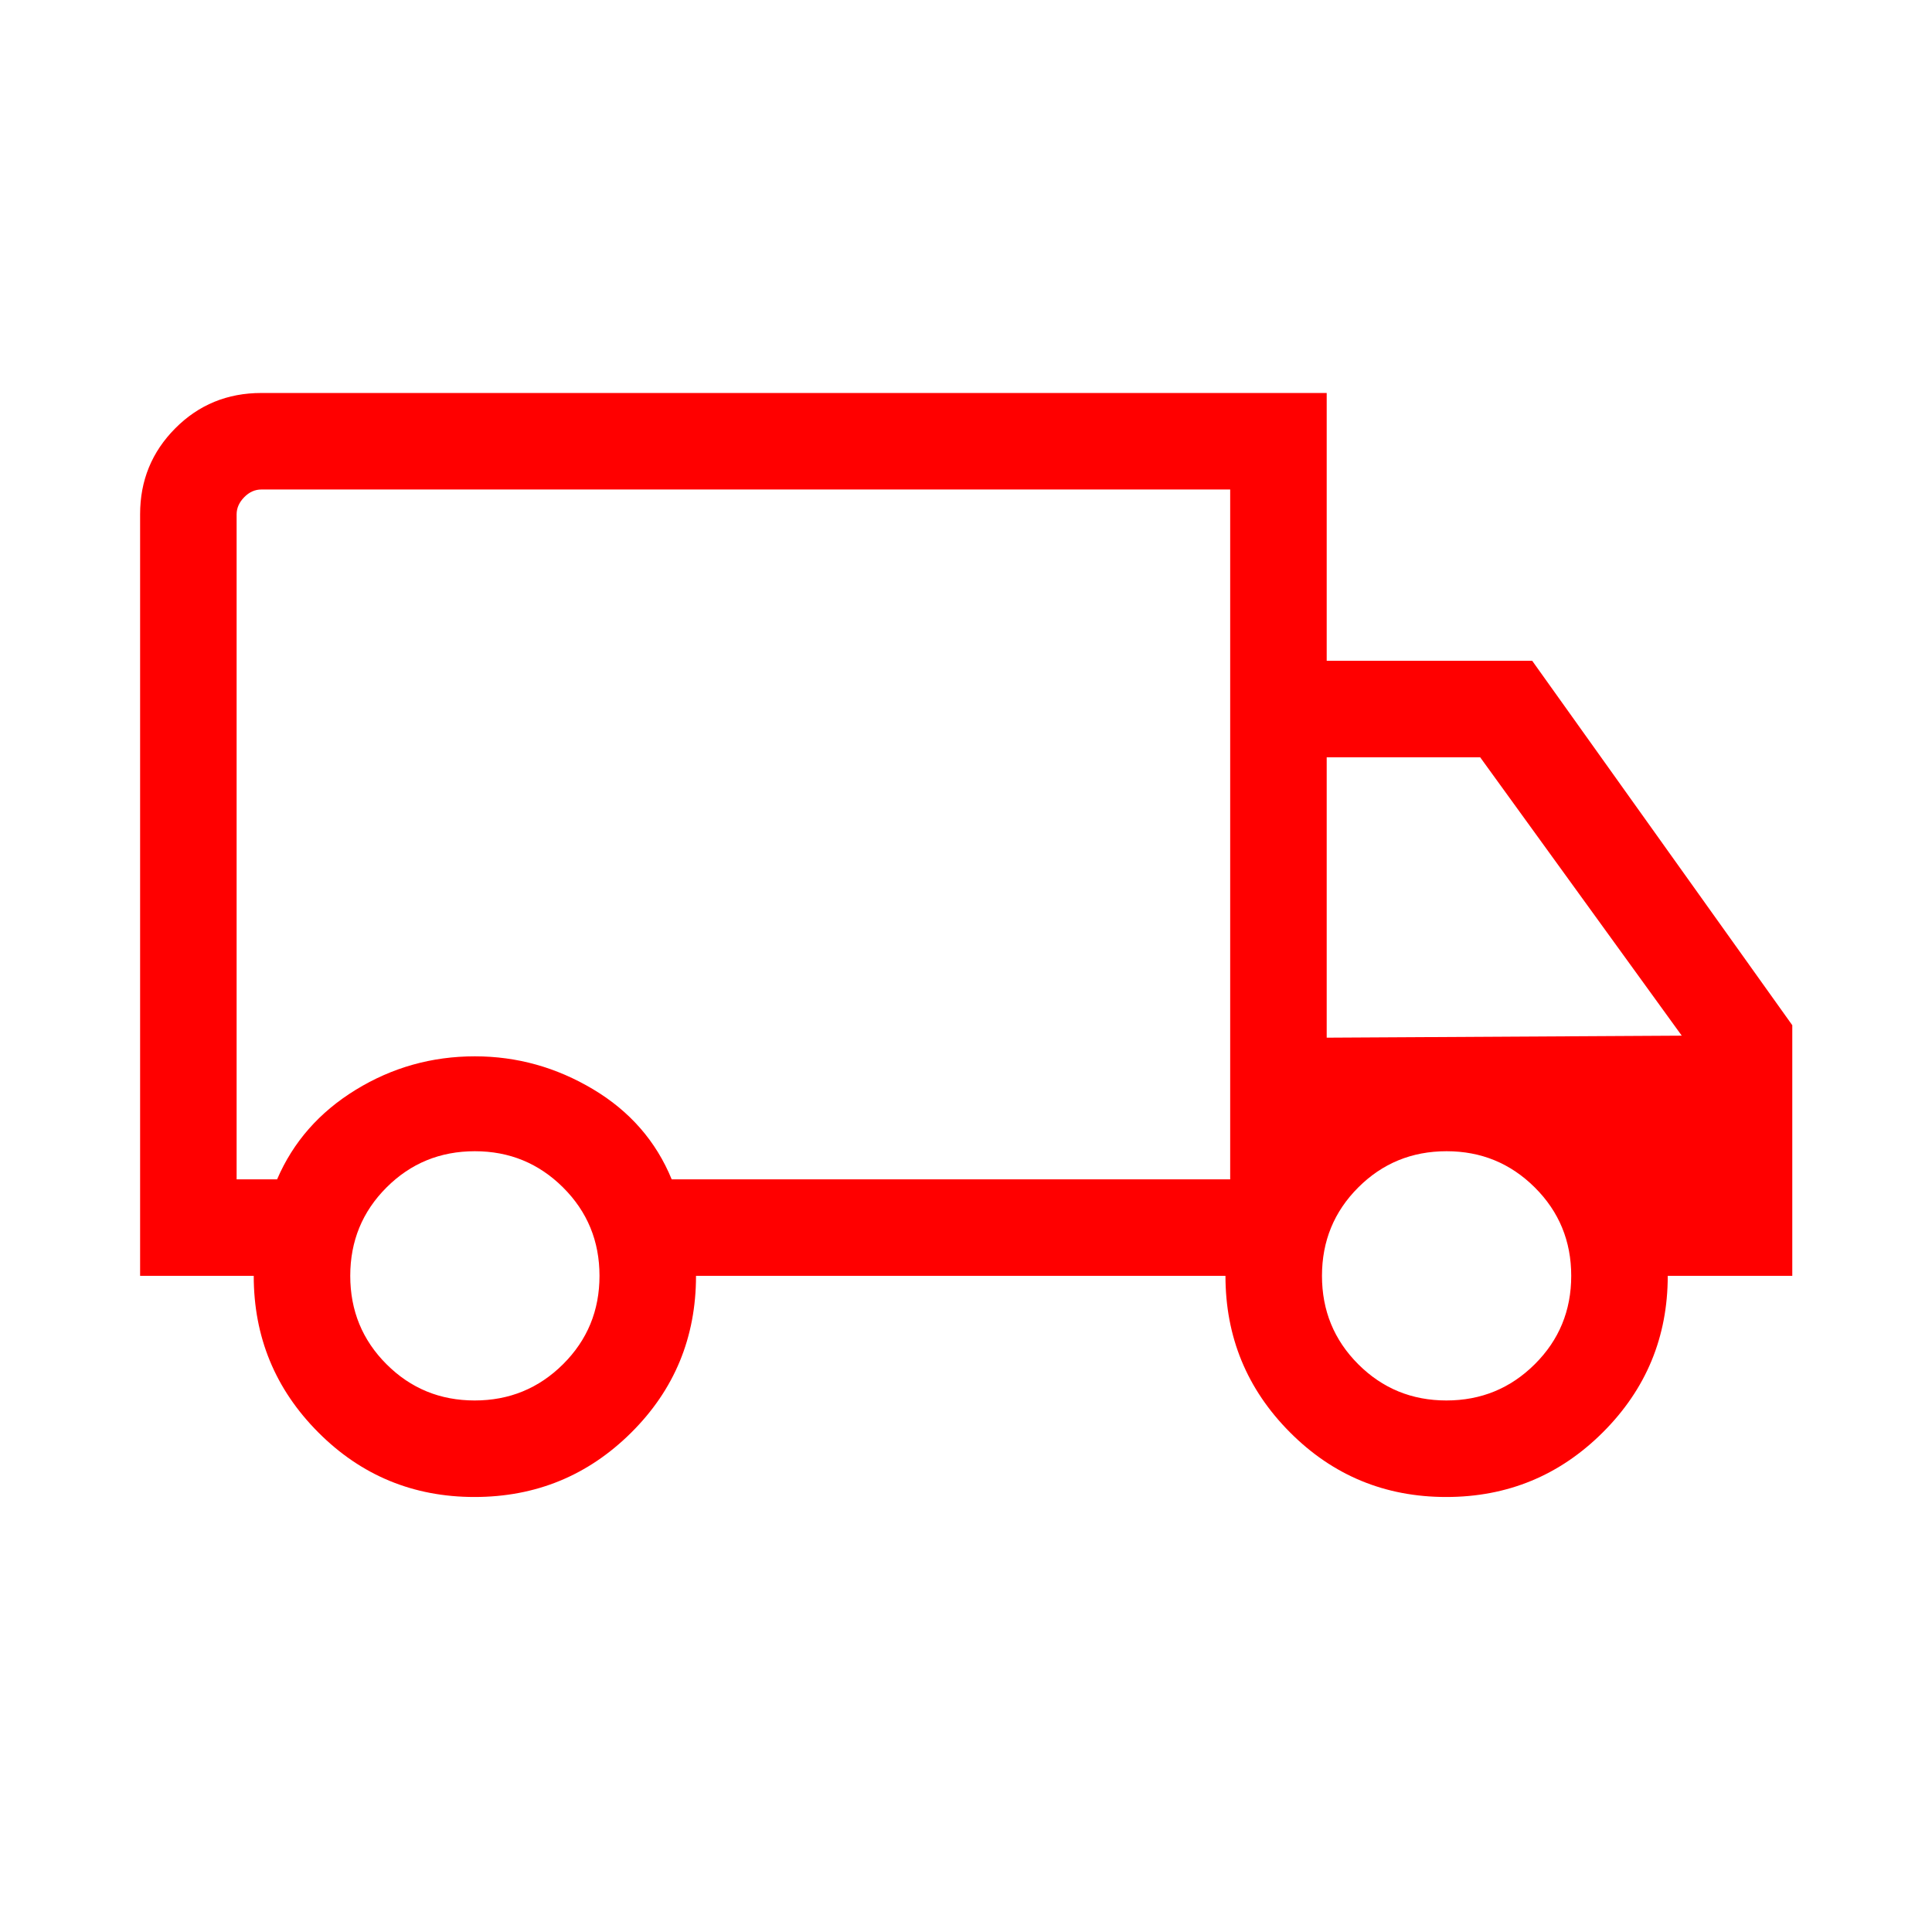 <svg xmlns="http://www.w3.org/2000/svg" fill="red" height="20" viewBox="0 -960 960 960" width="20"><path d="M235.774-216.155q-45.678 0-77.688-32.17-32.009-32.169-32.009-77.714h-56.46v-378.48q0-25.079 17.463-42.645 17.463-17.565 42.805-17.565H659.23v133.076h102.115l129.231 181.078v124.536h-61.884q0 45.545-32.196 77.714-32.196 32.17-77.875 32.17-45.678 0-77.688-32.17-32.009-32.169-32.009-77.714H345.845q0 45.923-32.196 77.903-32.196 31.981-77.875 31.981Zm.091-47.96q25.804 0 43.912-18.012t18.108-43.912q0-25.9-18.094-43.912-18.093-18.012-43.83-18.012-25.9 0-43.912 18.012t-18.012 43.912q0 25.9 18.012 43.912t43.816 18.012ZM117.576-373.999h20.116q11.961-27.847 39.076-44.482 27.116-16.635 59.193-16.635 31.308 0 58.712 16.347 27.404 16.346 39.087 44.77h277.51v-342.77H129.885q-4.808 0-8.558 3.846-3.751 3.847-3.751 8.462v330.462Zm601.136 109.884q25.804 0 43.912-18.012t18.108-43.912q0-25.9-18.094-43.912-18.093-18.012-43.83-18.012-25.901 0-43.912 18.012-18.012 18.012-18.012 43.912t18.012 43.912q18.011 18.012 43.816 18.012ZM659.23-444.384l176.424-1-100.155-138.309H659.23v139.309Zm-292.807-98Z"/></svg>
